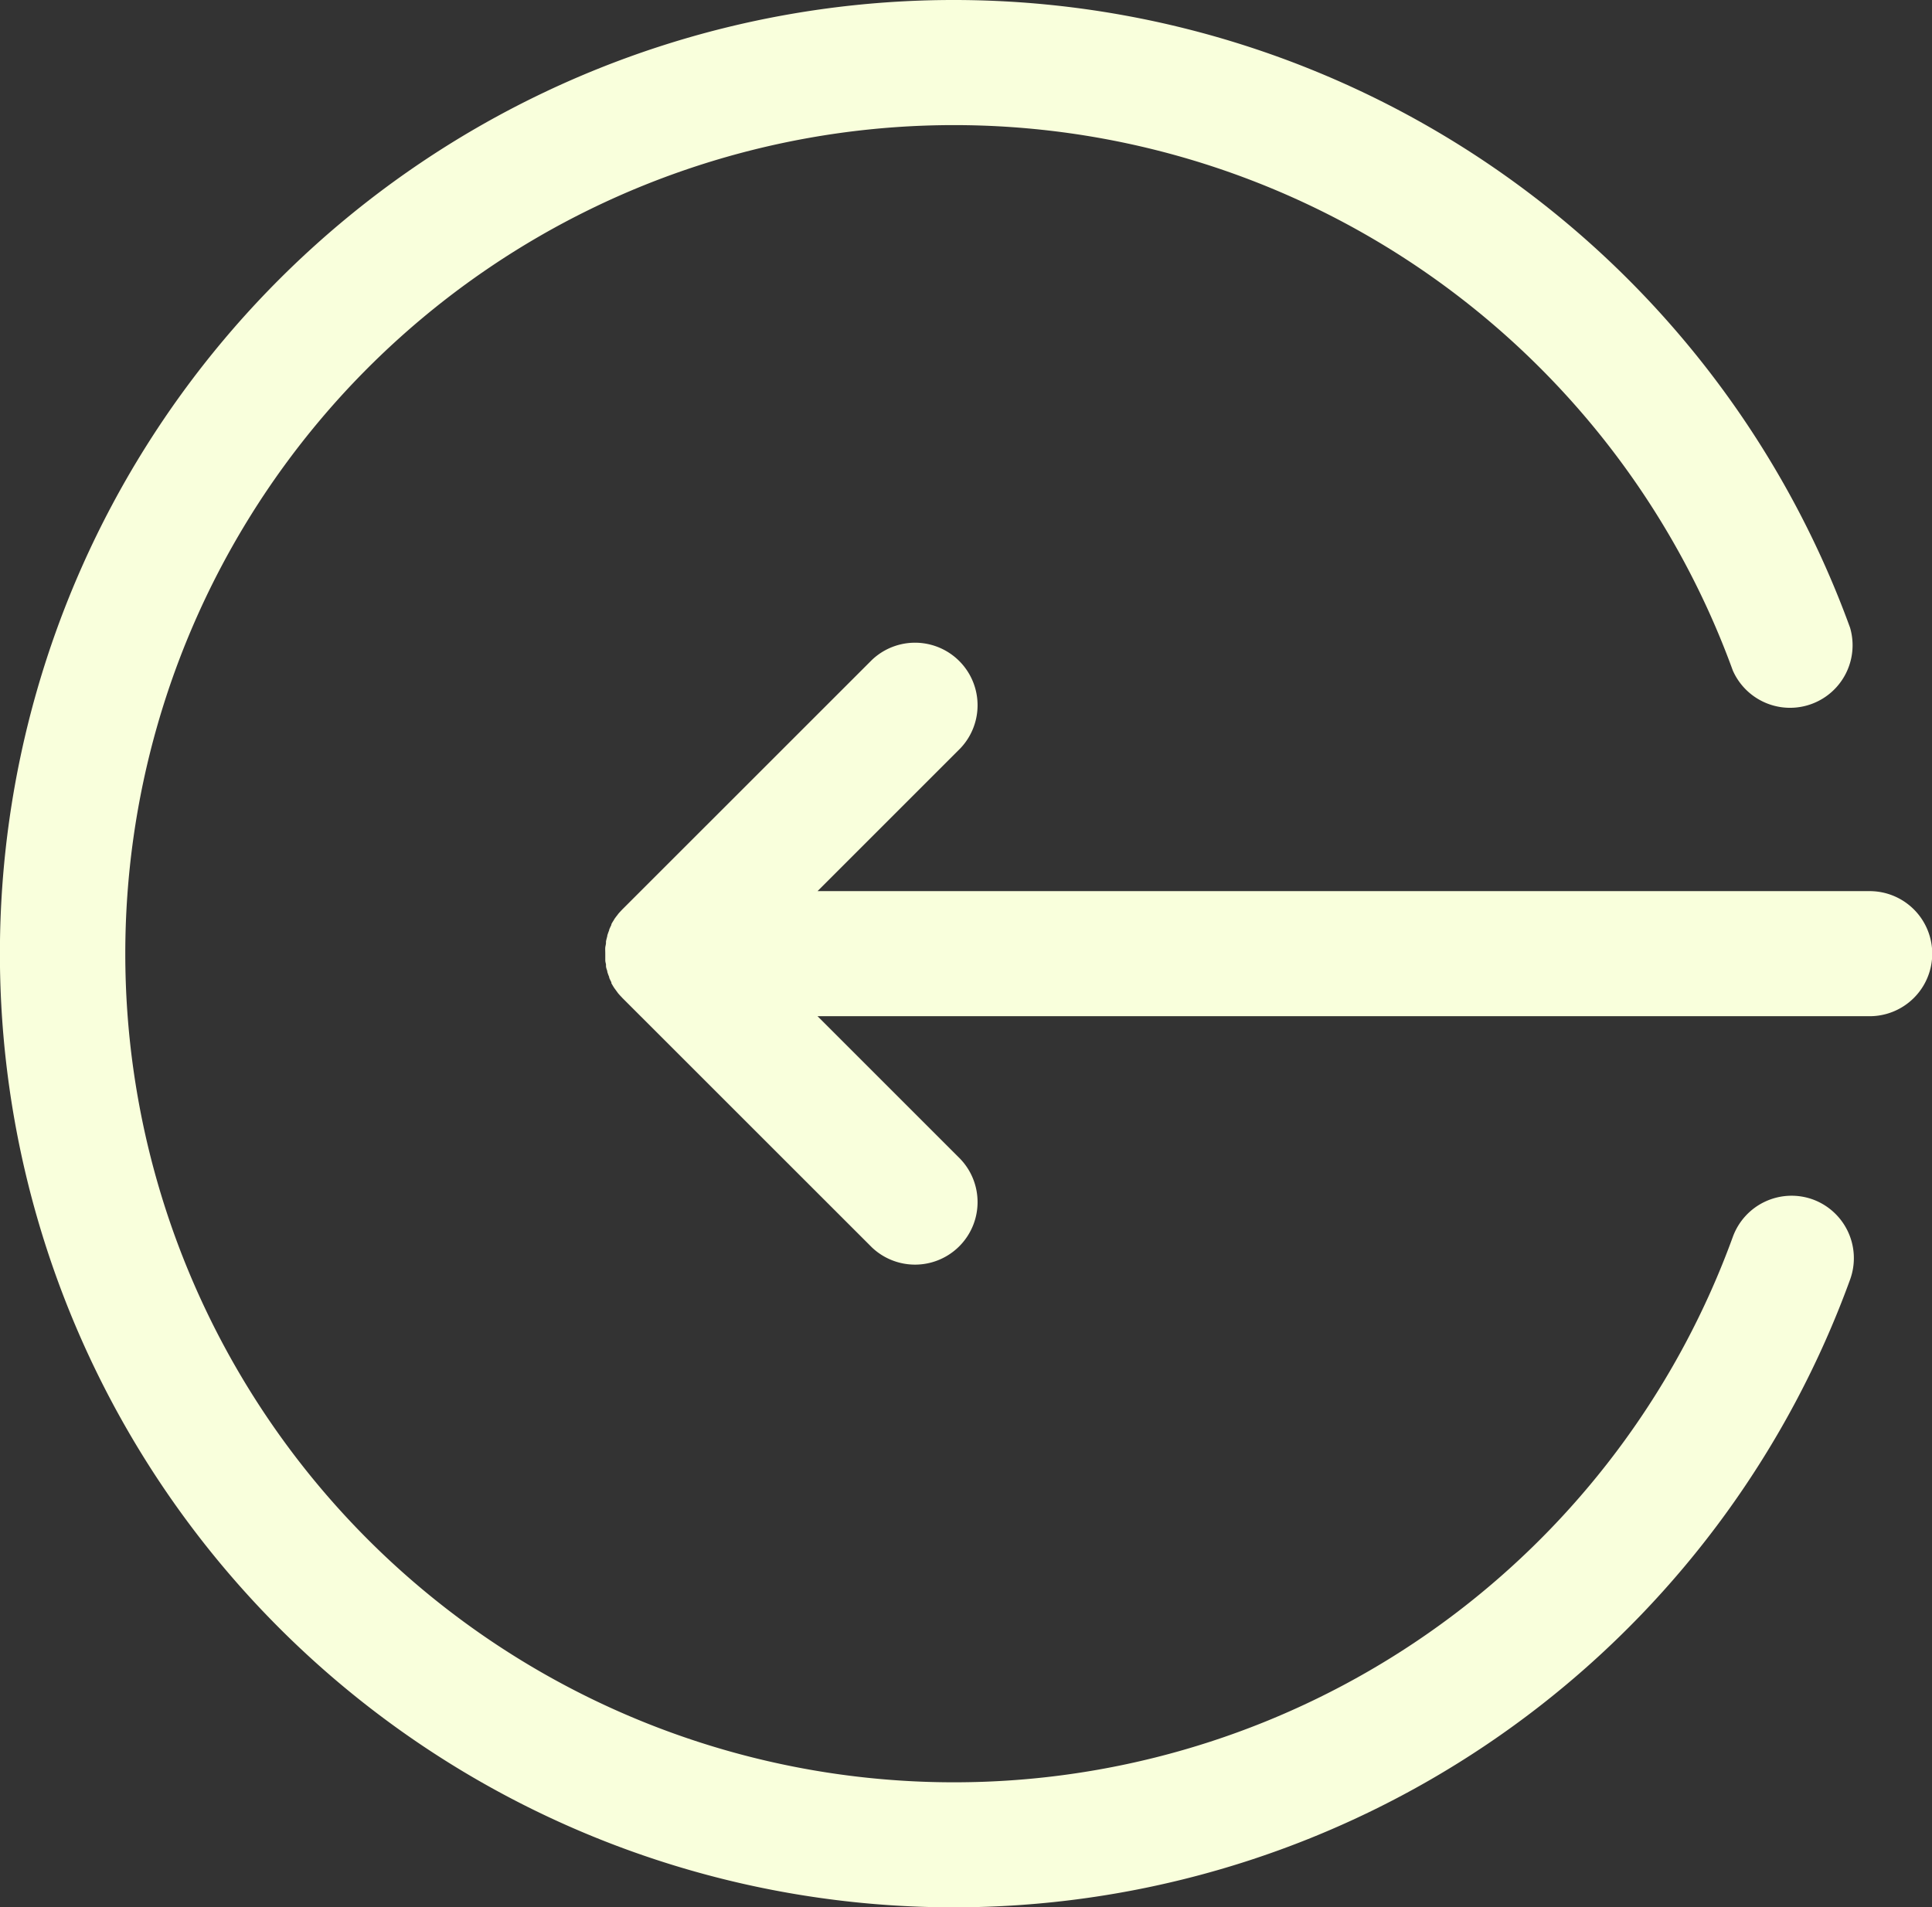 <svg id="50c55370-90e2-4cba-8b93-977bbc787ce9" data-name="Layer 3" xmlns="http://www.w3.org/2000/svg" viewBox="0 0 247.12 244"><rect x="0" y="0" width="247.12" height="244" fill="#333333" stroke="none"/><title>tx_input</title><path d="M237.75,159.45a8,8,0,0,0-10.26,4.79,106,106,0,1,1,0-72.47,8,8,0,0,0,15-5.47,122,122,0,1,0,0,83.4A8,8,0,0,0,237.75,159.45Z" transform="translate(-5.85 -6)" style="fill:#f9ffdc"/><path d="M245,120H110.42l18.27-18.27a8,8,0,0,0-11.31-11.31L85.45,122.34c-.18.19-.36.38-.53.58l-.1.14c-.13.16-.25.32-.37.49s0,.09-.07.13a6.16,6.16,0,0,0-.33.55l0,.09c-.1.2-.2.41-.28.61l0,.07c-.09.22-.17.44-.24.67,0,0,0,0,0,.07-.06.23-.12.45-.17.69l0,.19c0,.19-.07.38-.09.58s0,.53,0,.8,0,.53,0,.8.06.38.09.57l0,.2c0,.23.11.46.17.68,0,0,0,.05,0,.08.07.23.15.44.24.66l0,.08a6.36,6.36,0,0,0,.28.59l0,.12c.1.17.2.35.31.52s.06.1.1.15.22.3.33.45l.13.18c.15.17.3.34.46.5l.07.08,31.93,31.92a8,8,0,0,0,11.31-11.31L110.42,136H245a8,8,0,1,0,0-16Z" transform="translate(-5.85 -6)" style="fill:#f9ffdc"/></svg>